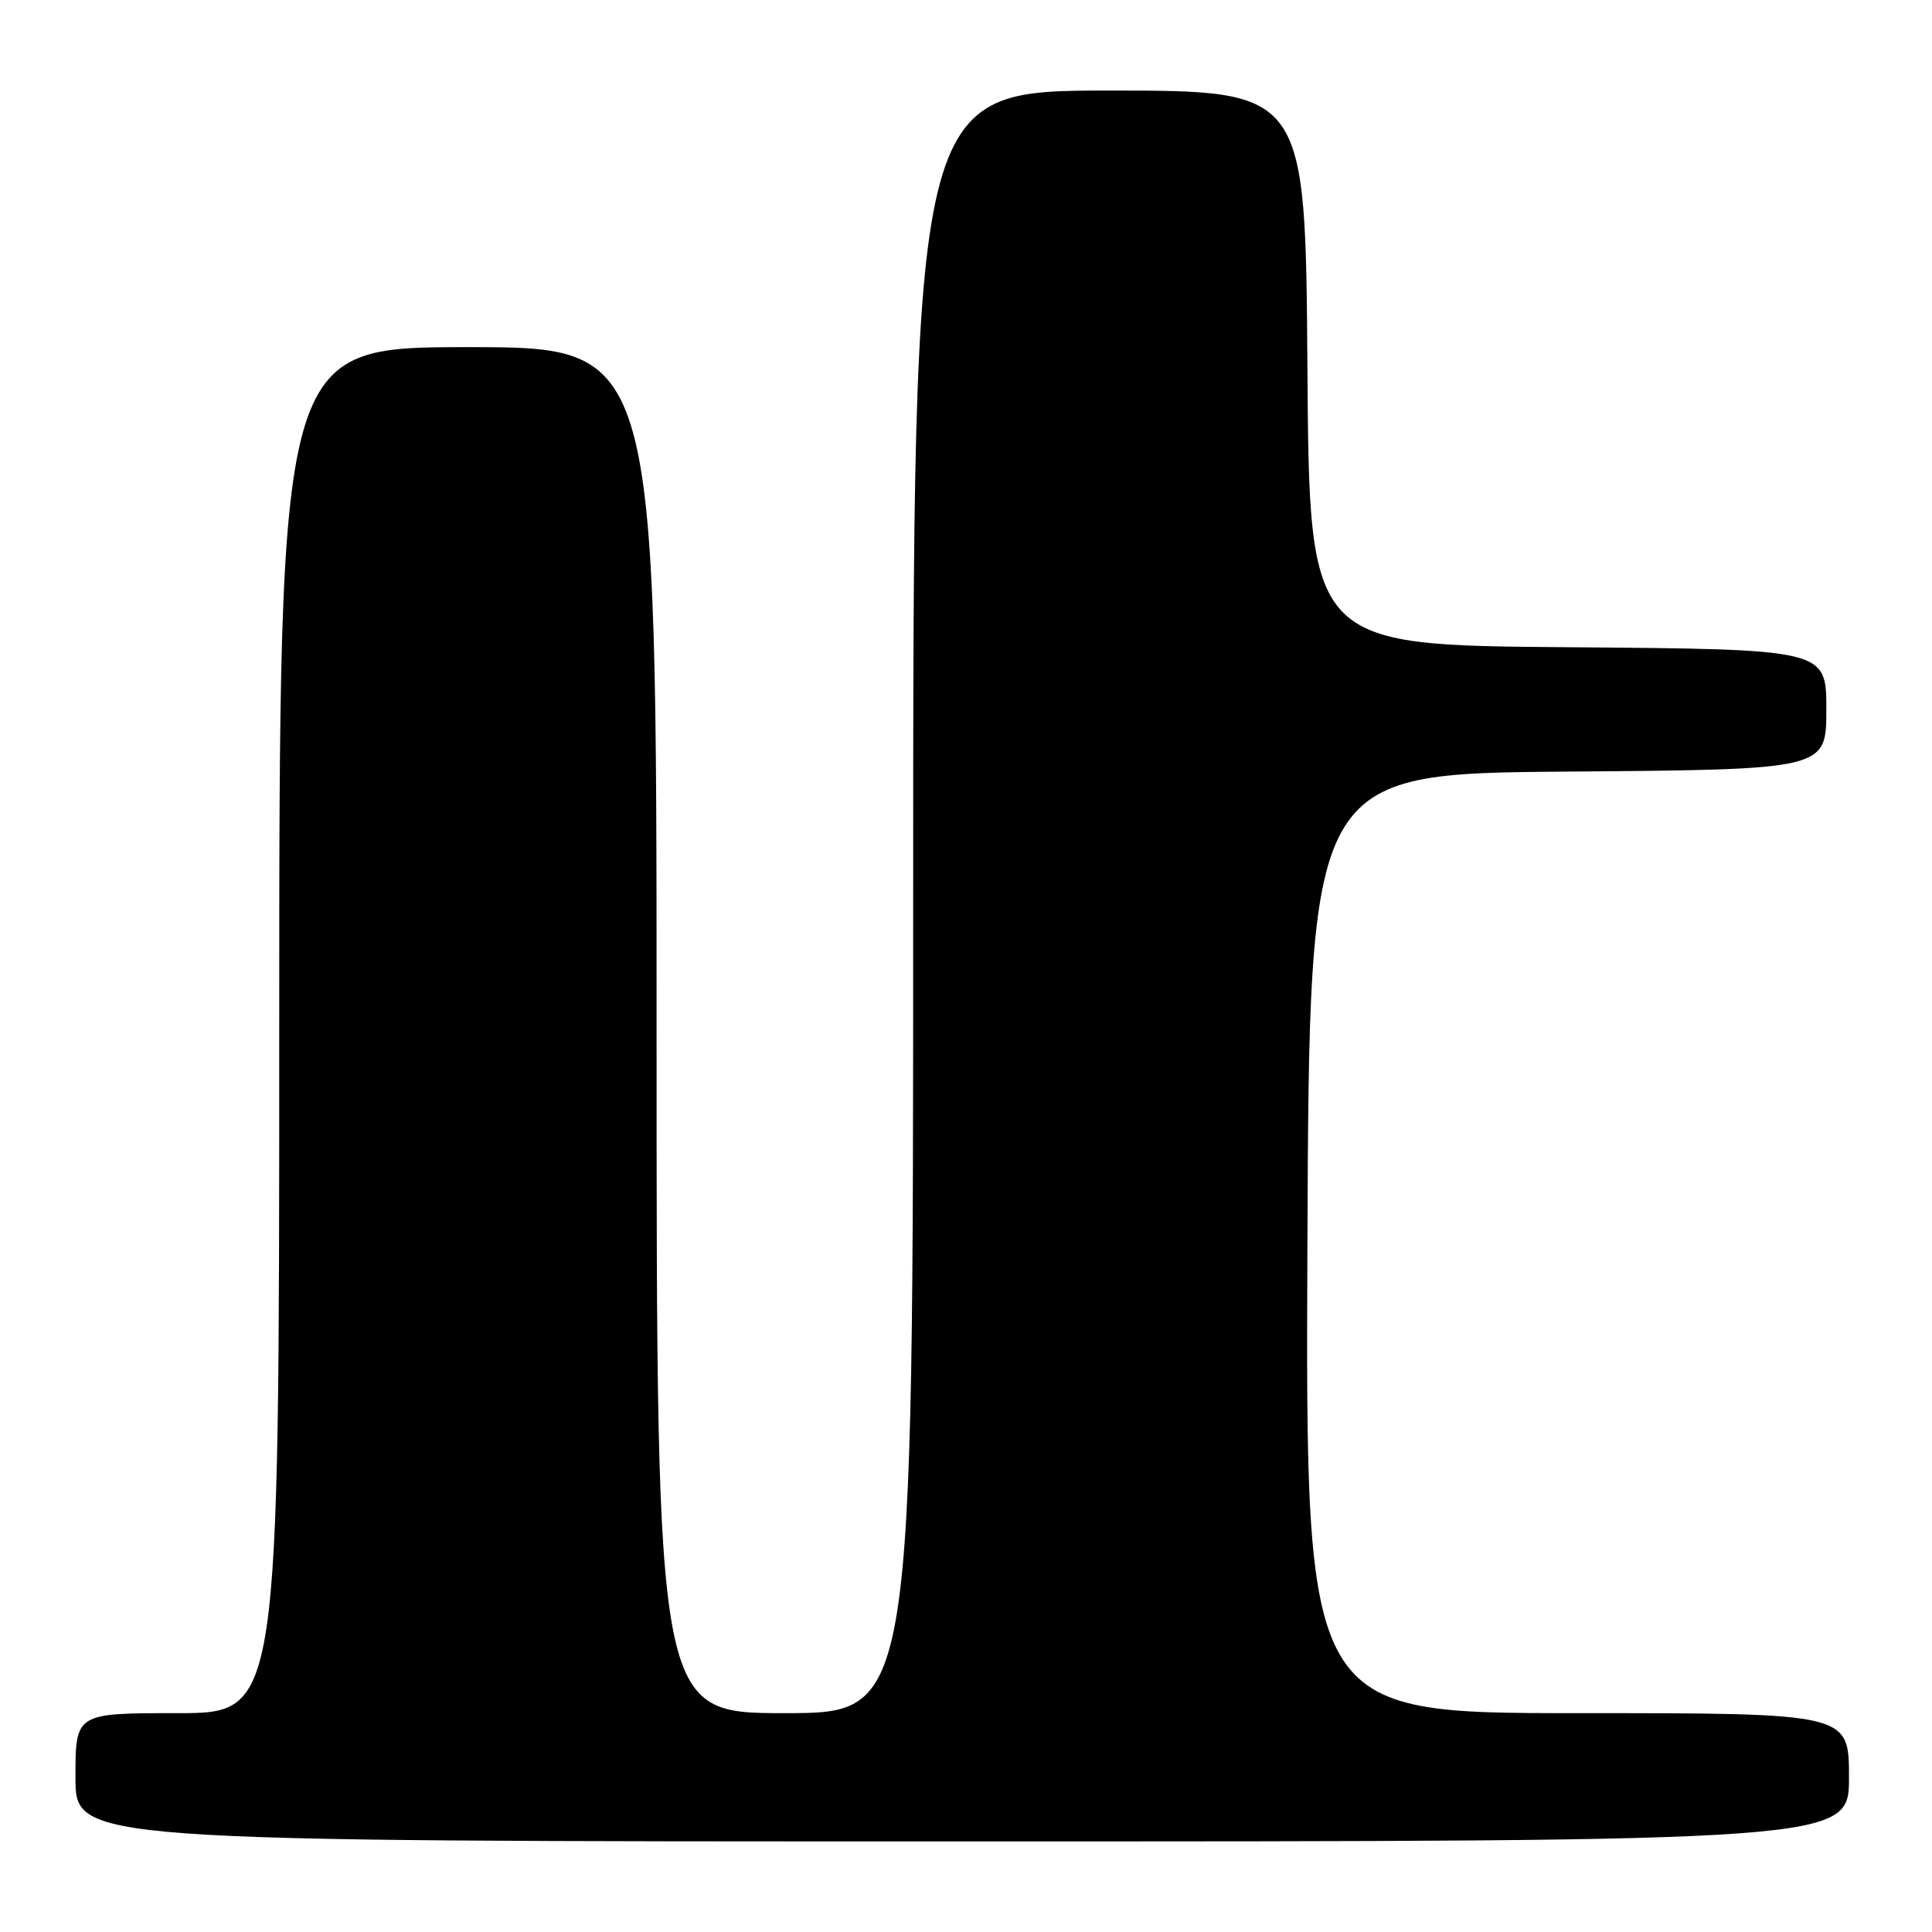 <?xml version="1.0" encoding="UTF-8" standalone="no"?>
<!DOCTYPE svg PUBLIC "-//W3C//DTD SVG 1.1//EN" "http://www.w3.org/Graphics/SVG/1.1/DTD/svg11.dtd" >
<svg xmlns="http://www.w3.org/2000/svg" xmlns:xlink="http://www.w3.org/1999/xlink" version="1.1" viewBox="0 0 256 256">
 <g >
 <path fill="currentColor"
d=" M 245.00 235.50 C 245.00 227.00 245.00 227.00 208.99 227.00 C 172.98 227.00 172.98 227.00 173.24 164.75 C 173.50 102.50 173.50 102.50 207.75 102.24 C 242.00 101.97 242.00 101.97 242.00 94.00 C 242.00 86.03 242.00 86.03 207.75 85.76 C 173.50 85.50 173.50 85.50 173.24 48.75 C 172.98 12.00 172.98 12.00 146.99 12.00 C 121.00 12.00 121.00 12.00 121.00 119.50 C 121.00 227.00 121.00 227.00 104.00 227.00 C 87.00 227.00 87.00 227.00 87.00 136.50 C 87.00 46.00 87.00 46.00 62.00 46.00 C 37.00 46.00 37.00 46.00 37.00 136.50 C 37.00 227.00 37.00 227.00 23.50 227.00 C 10.00 227.00 10.00 227.00 10.00 235.50 C 10.00 244.00 10.00 244.00 127.50 244.00 C 245.00 244.00 245.00 244.00 245.00 235.50 Z "/>
</g>
</svg>